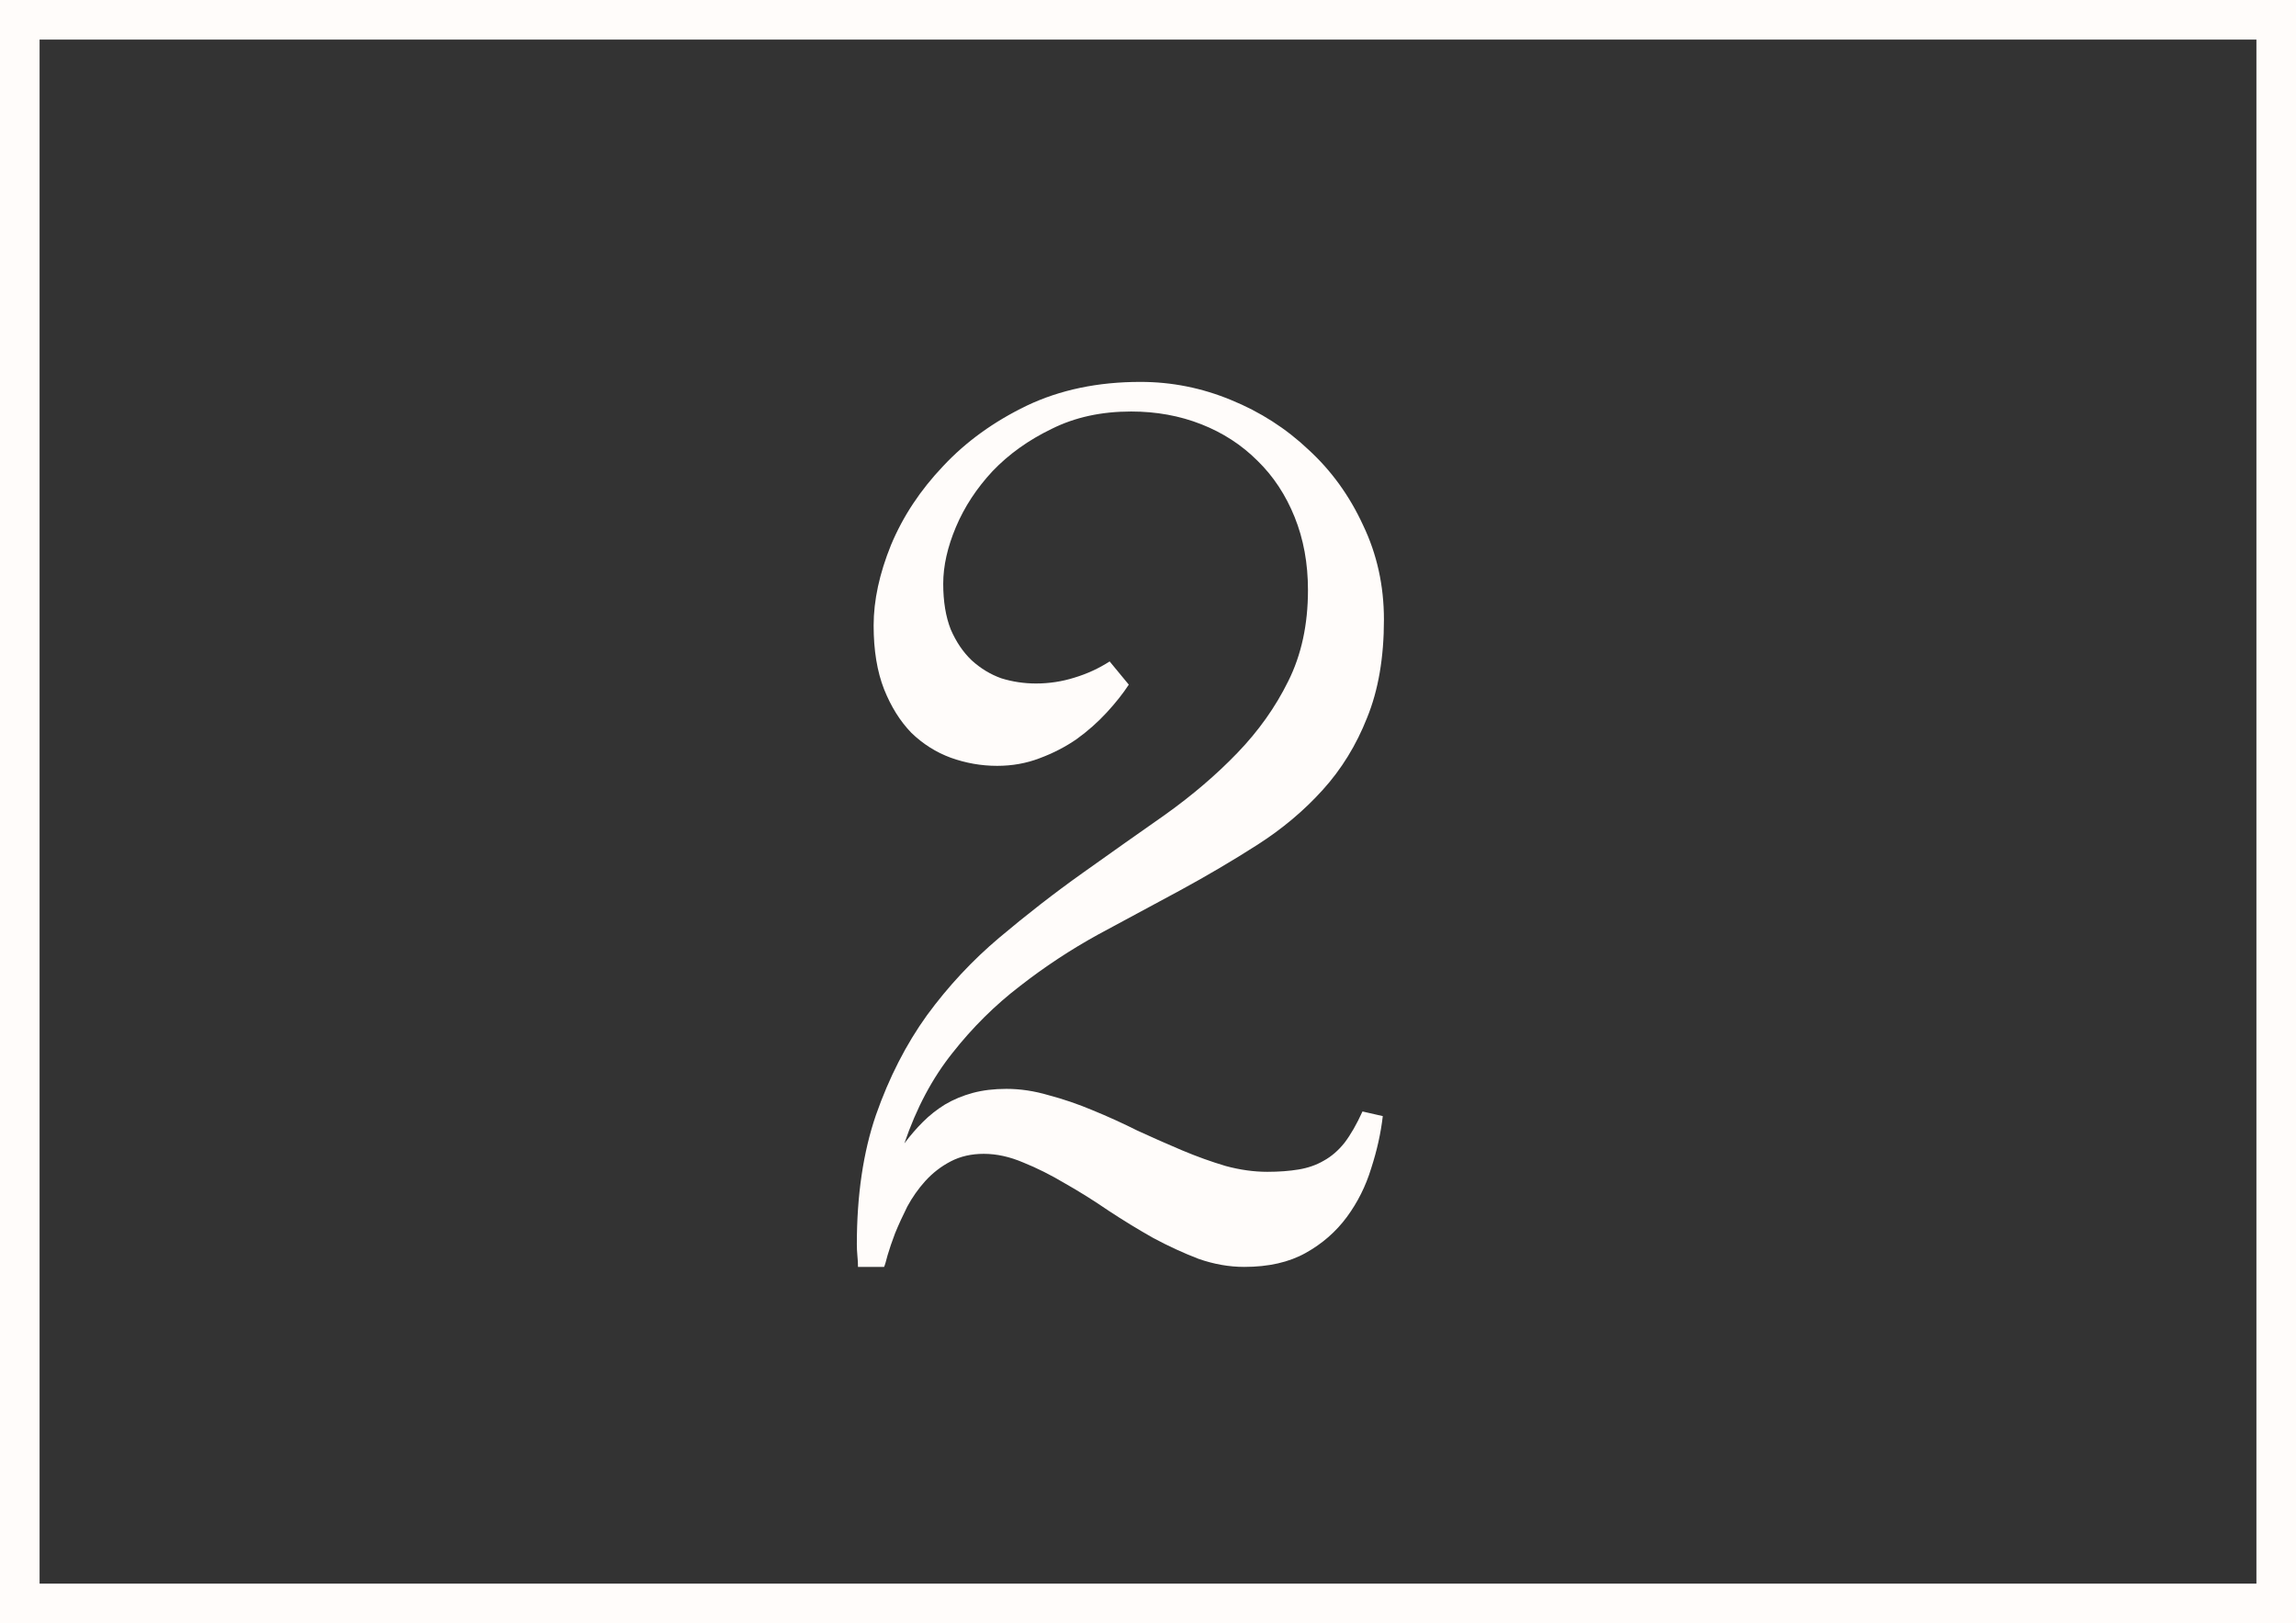 <svg width="58" height="41" viewBox="0 0 58 41" fill="none" xmlns="http://www.w3.org/2000/svg">
<rect x="0" y="0" width="58" height="41" fill="#333333" stroke="none"/>
<rect x="0.5" y="0.5" width="57" height="40" stroke="#FFFCFA"/>
<path d="M21.674 32C21.674 31.912 21.669 31.819 21.659 31.722C21.649 31.614 21.645 31.517 21.645 31.429C21.645 30.189 21.806 29.1 22.128 28.162C22.46 27.215 22.89 26.375 23.417 25.643C23.954 24.91 24.564 24.256 25.248 23.68C25.932 23.104 26.63 22.561 27.343 22.054C28.056 21.546 28.754 21.053 29.438 20.574C30.121 20.086 30.727 19.568 31.254 19.021C31.791 18.465 32.221 17.859 32.543 17.205C32.875 16.541 33.041 15.774 33.041 14.905C33.041 14.231 32.929 13.616 32.704 13.06C32.48 12.503 32.167 12.029 31.767 11.639C31.366 11.238 30.893 10.931 30.346 10.716C29.799 10.501 29.208 10.394 28.573 10.394C27.821 10.394 27.152 10.54 26.566 10.833C25.98 11.116 25.482 11.473 25.072 11.902C24.672 12.332 24.364 12.801 24.149 13.309C23.935 13.816 23.827 14.295 23.827 14.744C23.827 15.193 23.891 15.579 24.018 15.901C24.154 16.214 24.33 16.473 24.545 16.678C24.77 16.883 25.019 17.034 25.292 17.132C25.575 17.22 25.868 17.264 26.171 17.264C26.503 17.264 26.825 17.215 27.138 17.117C27.46 17.02 27.758 16.883 28.031 16.707L28.515 17.293C28.368 17.518 28.183 17.752 27.958 17.996C27.733 18.24 27.48 18.465 27.196 18.67C26.913 18.865 26.601 19.026 26.259 19.153C25.927 19.28 25.57 19.344 25.189 19.344C24.789 19.344 24.398 19.275 24.018 19.139C23.646 19.002 23.314 18.792 23.021 18.509C22.738 18.216 22.509 17.85 22.333 17.41C22.157 16.961 22.069 16.424 22.069 15.799C22.069 15.164 22.216 14.485 22.509 13.763C22.811 13.04 23.251 12.376 23.827 11.771C24.403 11.155 25.106 10.648 25.936 10.247C26.776 9.847 27.733 9.646 28.808 9.646C29.599 9.646 30.36 9.798 31.093 10.101C31.835 10.403 32.489 10.823 33.056 11.36C33.632 11.888 34.091 12.523 34.433 13.265C34.784 13.997 34.96 14.793 34.96 15.652C34.96 16.609 34.818 17.435 34.535 18.128C34.262 18.821 33.886 19.432 33.407 19.959C32.938 20.477 32.392 20.936 31.767 21.336C31.142 21.736 30.487 22.122 29.804 22.493C29.13 22.855 28.441 23.226 27.738 23.606C27.045 23.987 26.386 24.422 25.761 24.91C25.136 25.389 24.569 25.95 24.061 26.595C23.554 27.23 23.148 27.991 22.846 28.88C22.992 28.685 23.148 28.504 23.314 28.338C23.48 28.172 23.666 28.025 23.871 27.898C24.086 27.771 24.32 27.674 24.574 27.605C24.828 27.537 25.111 27.503 25.424 27.503C25.775 27.503 26.132 27.557 26.493 27.664C26.864 27.762 27.235 27.889 27.606 28.045C27.987 28.201 28.363 28.372 28.734 28.558C29.115 28.733 29.491 28.899 29.862 29.056C30.233 29.212 30.6 29.344 30.961 29.451C31.322 29.549 31.674 29.598 32.016 29.598C32.309 29.598 32.572 29.578 32.807 29.539C33.041 29.5 33.251 29.427 33.437 29.319C33.632 29.212 33.808 29.061 33.964 28.865C34.12 28.66 34.272 28.396 34.418 28.074L34.931 28.191C34.882 28.621 34.784 29.061 34.638 29.51C34.501 29.959 34.296 30.369 34.023 30.74C33.749 31.111 33.402 31.414 32.982 31.648C32.562 31.883 32.045 32 31.43 32C31.049 32 30.663 31.932 30.273 31.795C29.892 31.648 29.511 31.473 29.13 31.268C28.749 31.053 28.373 30.823 28.002 30.579C27.631 30.325 27.265 30.096 26.903 29.891C26.542 29.676 26.19 29.5 25.849 29.363C25.507 29.217 25.175 29.144 24.852 29.144C24.54 29.144 24.262 29.207 24.018 29.334C23.773 29.461 23.559 29.627 23.373 29.832C23.197 30.027 23.046 30.242 22.919 30.477C22.802 30.711 22.699 30.936 22.611 31.15C22.533 31.355 22.47 31.541 22.421 31.707C22.382 31.863 22.352 31.961 22.333 32H21.674Z" fill="#FFFCFA"/>
</svg>
